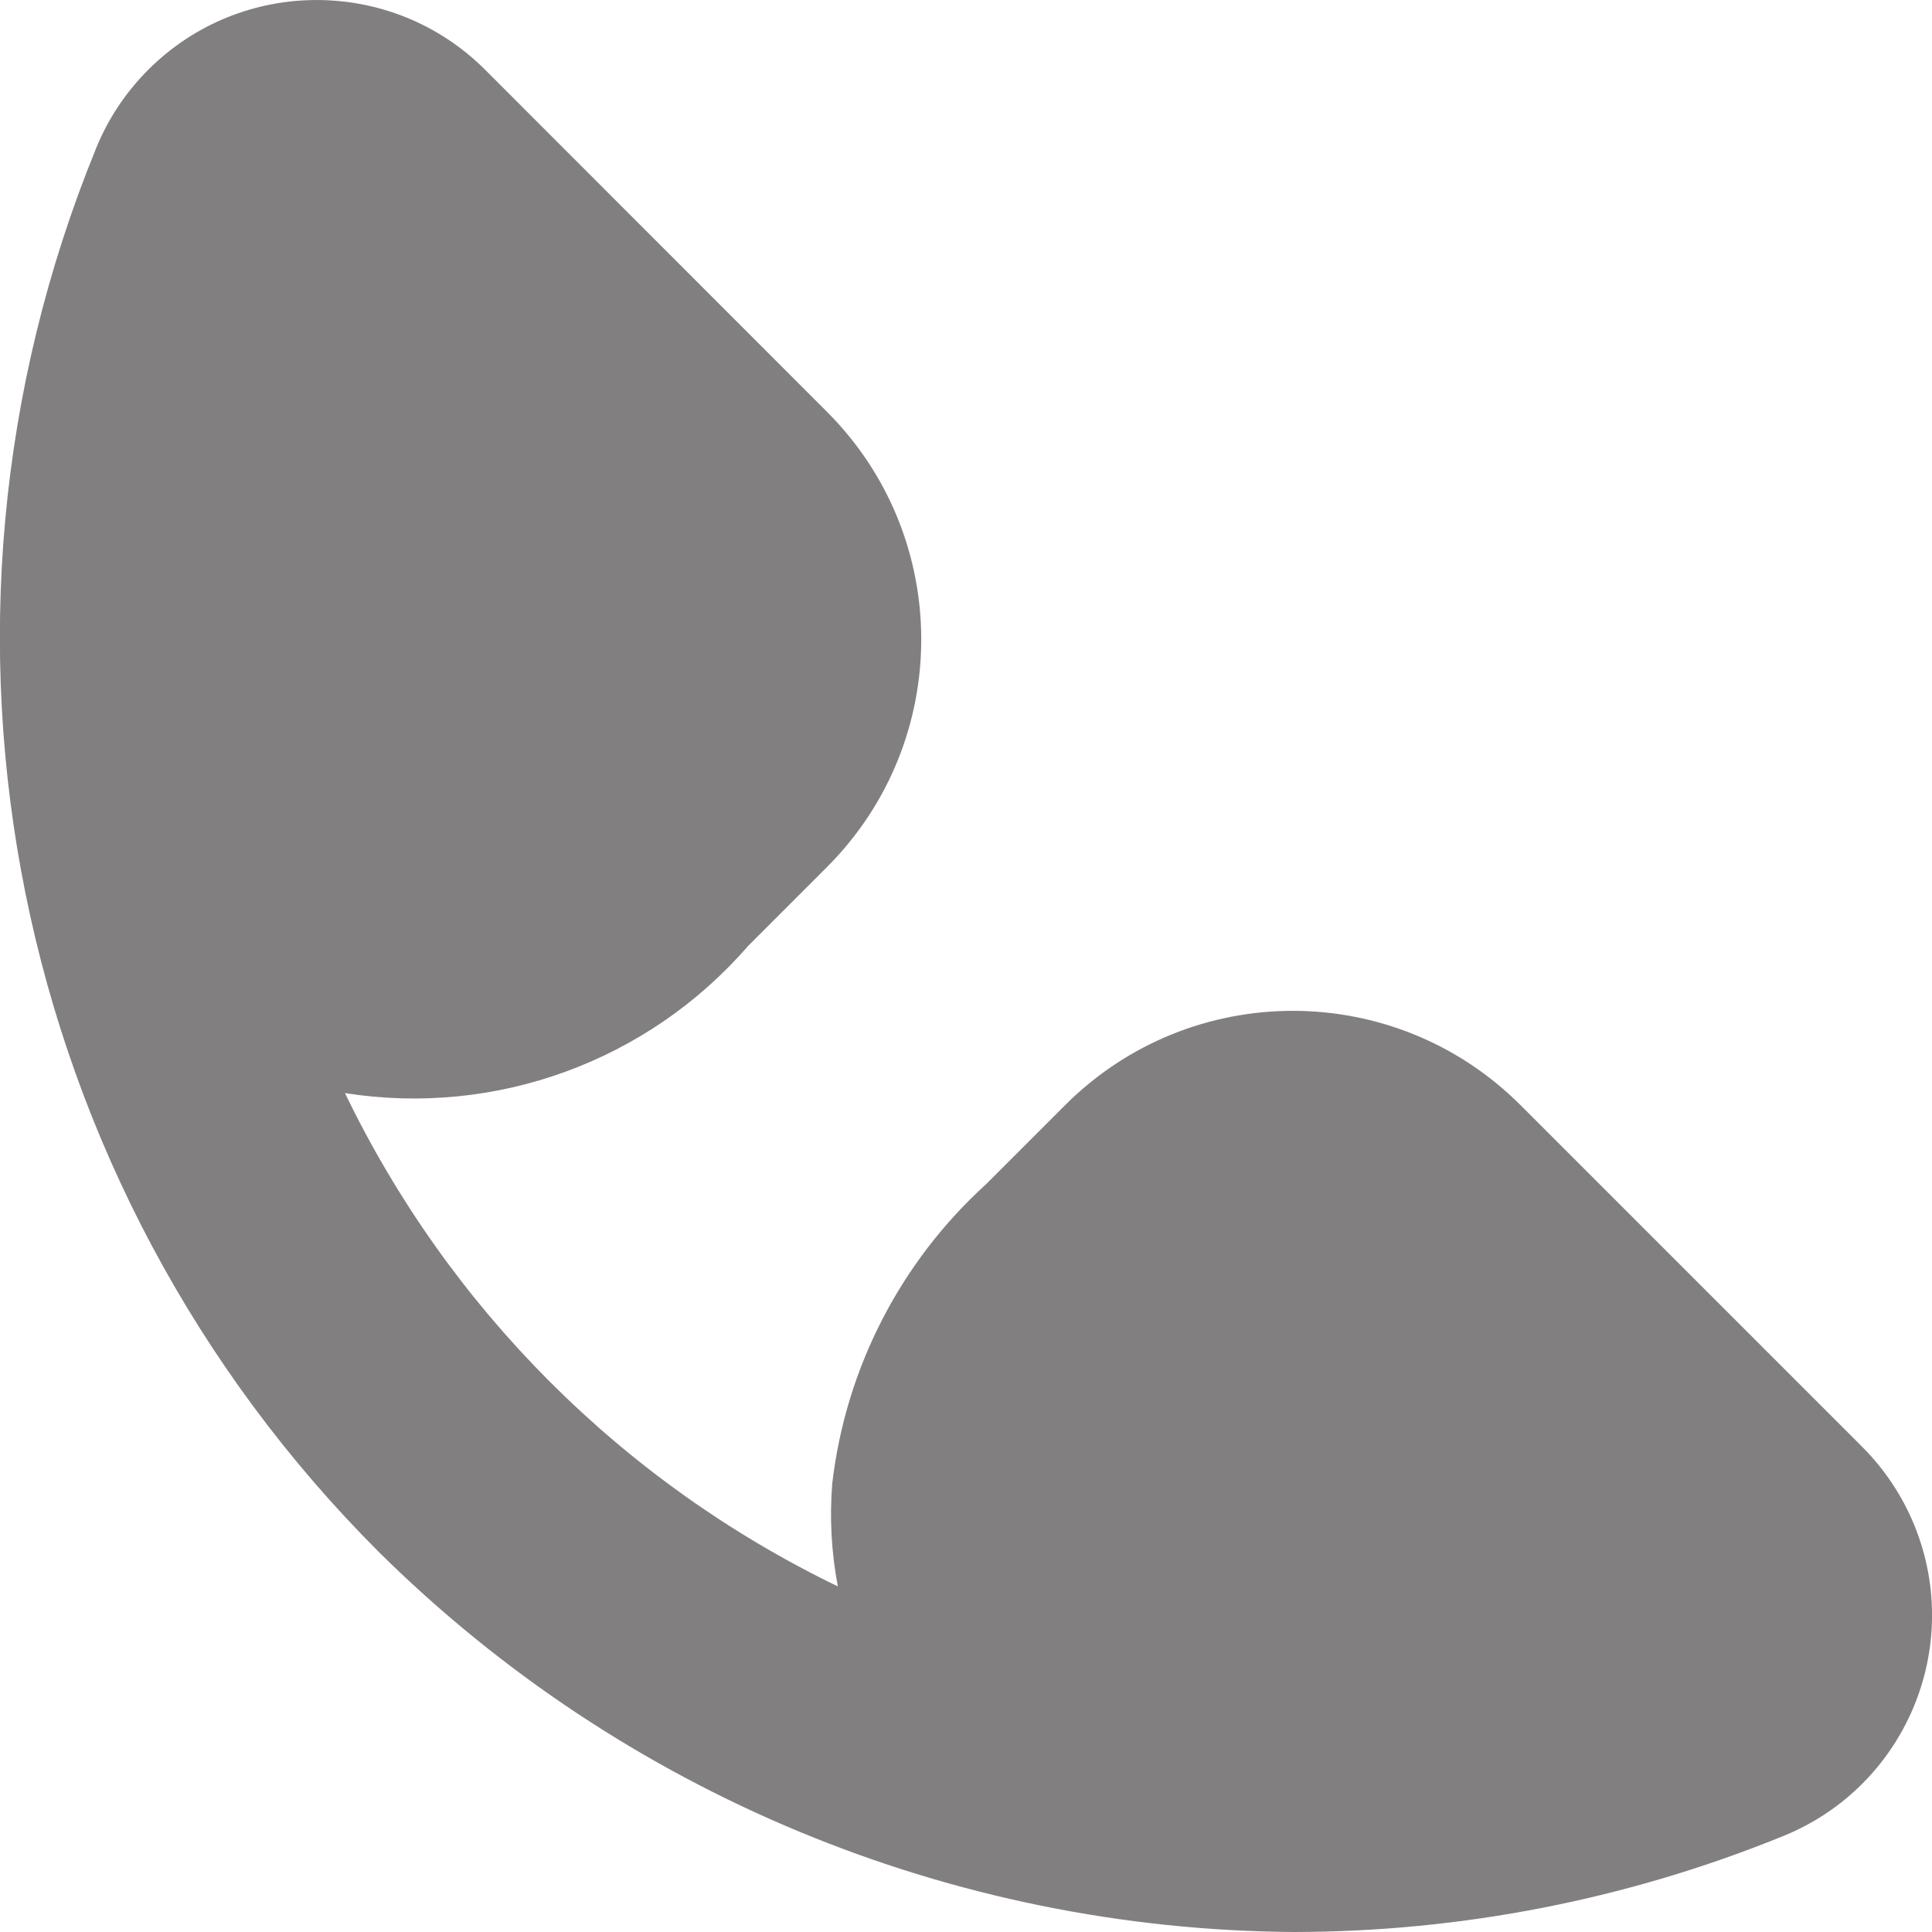 <svg width="100%" height="100%" viewBox="0 0 18 18" fill="none" xmlns="http://www.w3.org/2000/svg">
<path d="M17.349 13.479L14.166 10.296C12.994 9.125 11.096 9.125 9.924 10.296L9.187 11.033C8.388 11.759 7.879 12.749 7.754 13.821C7.728 14.142 7.746 14.464 7.806 14.78C5.8 13.811 4.182 12.191 3.214 10.184C4.618 10.406 6.037 9.888 6.969 8.814L7.704 8.079C8.876 6.907 8.876 5.007 7.704 3.836L4.521 0.651C3.654 -0.216 2.248 -0.217 1.381 0.65C1.171 0.86 1.005 1.11 0.894 1.385C-0.942 5.879 0.099 11.035 3.535 14.465C5.805 16.71 8.864 17.979 12.057 18C13.619 17.998 15.167 17.695 16.614 17.106C17.751 16.645 18.298 15.351 17.837 14.214C17.725 13.939 17.559 13.689 17.349 13.479Z" fill="#1C1719" fill-opacity="0.55"/>
</svg>
